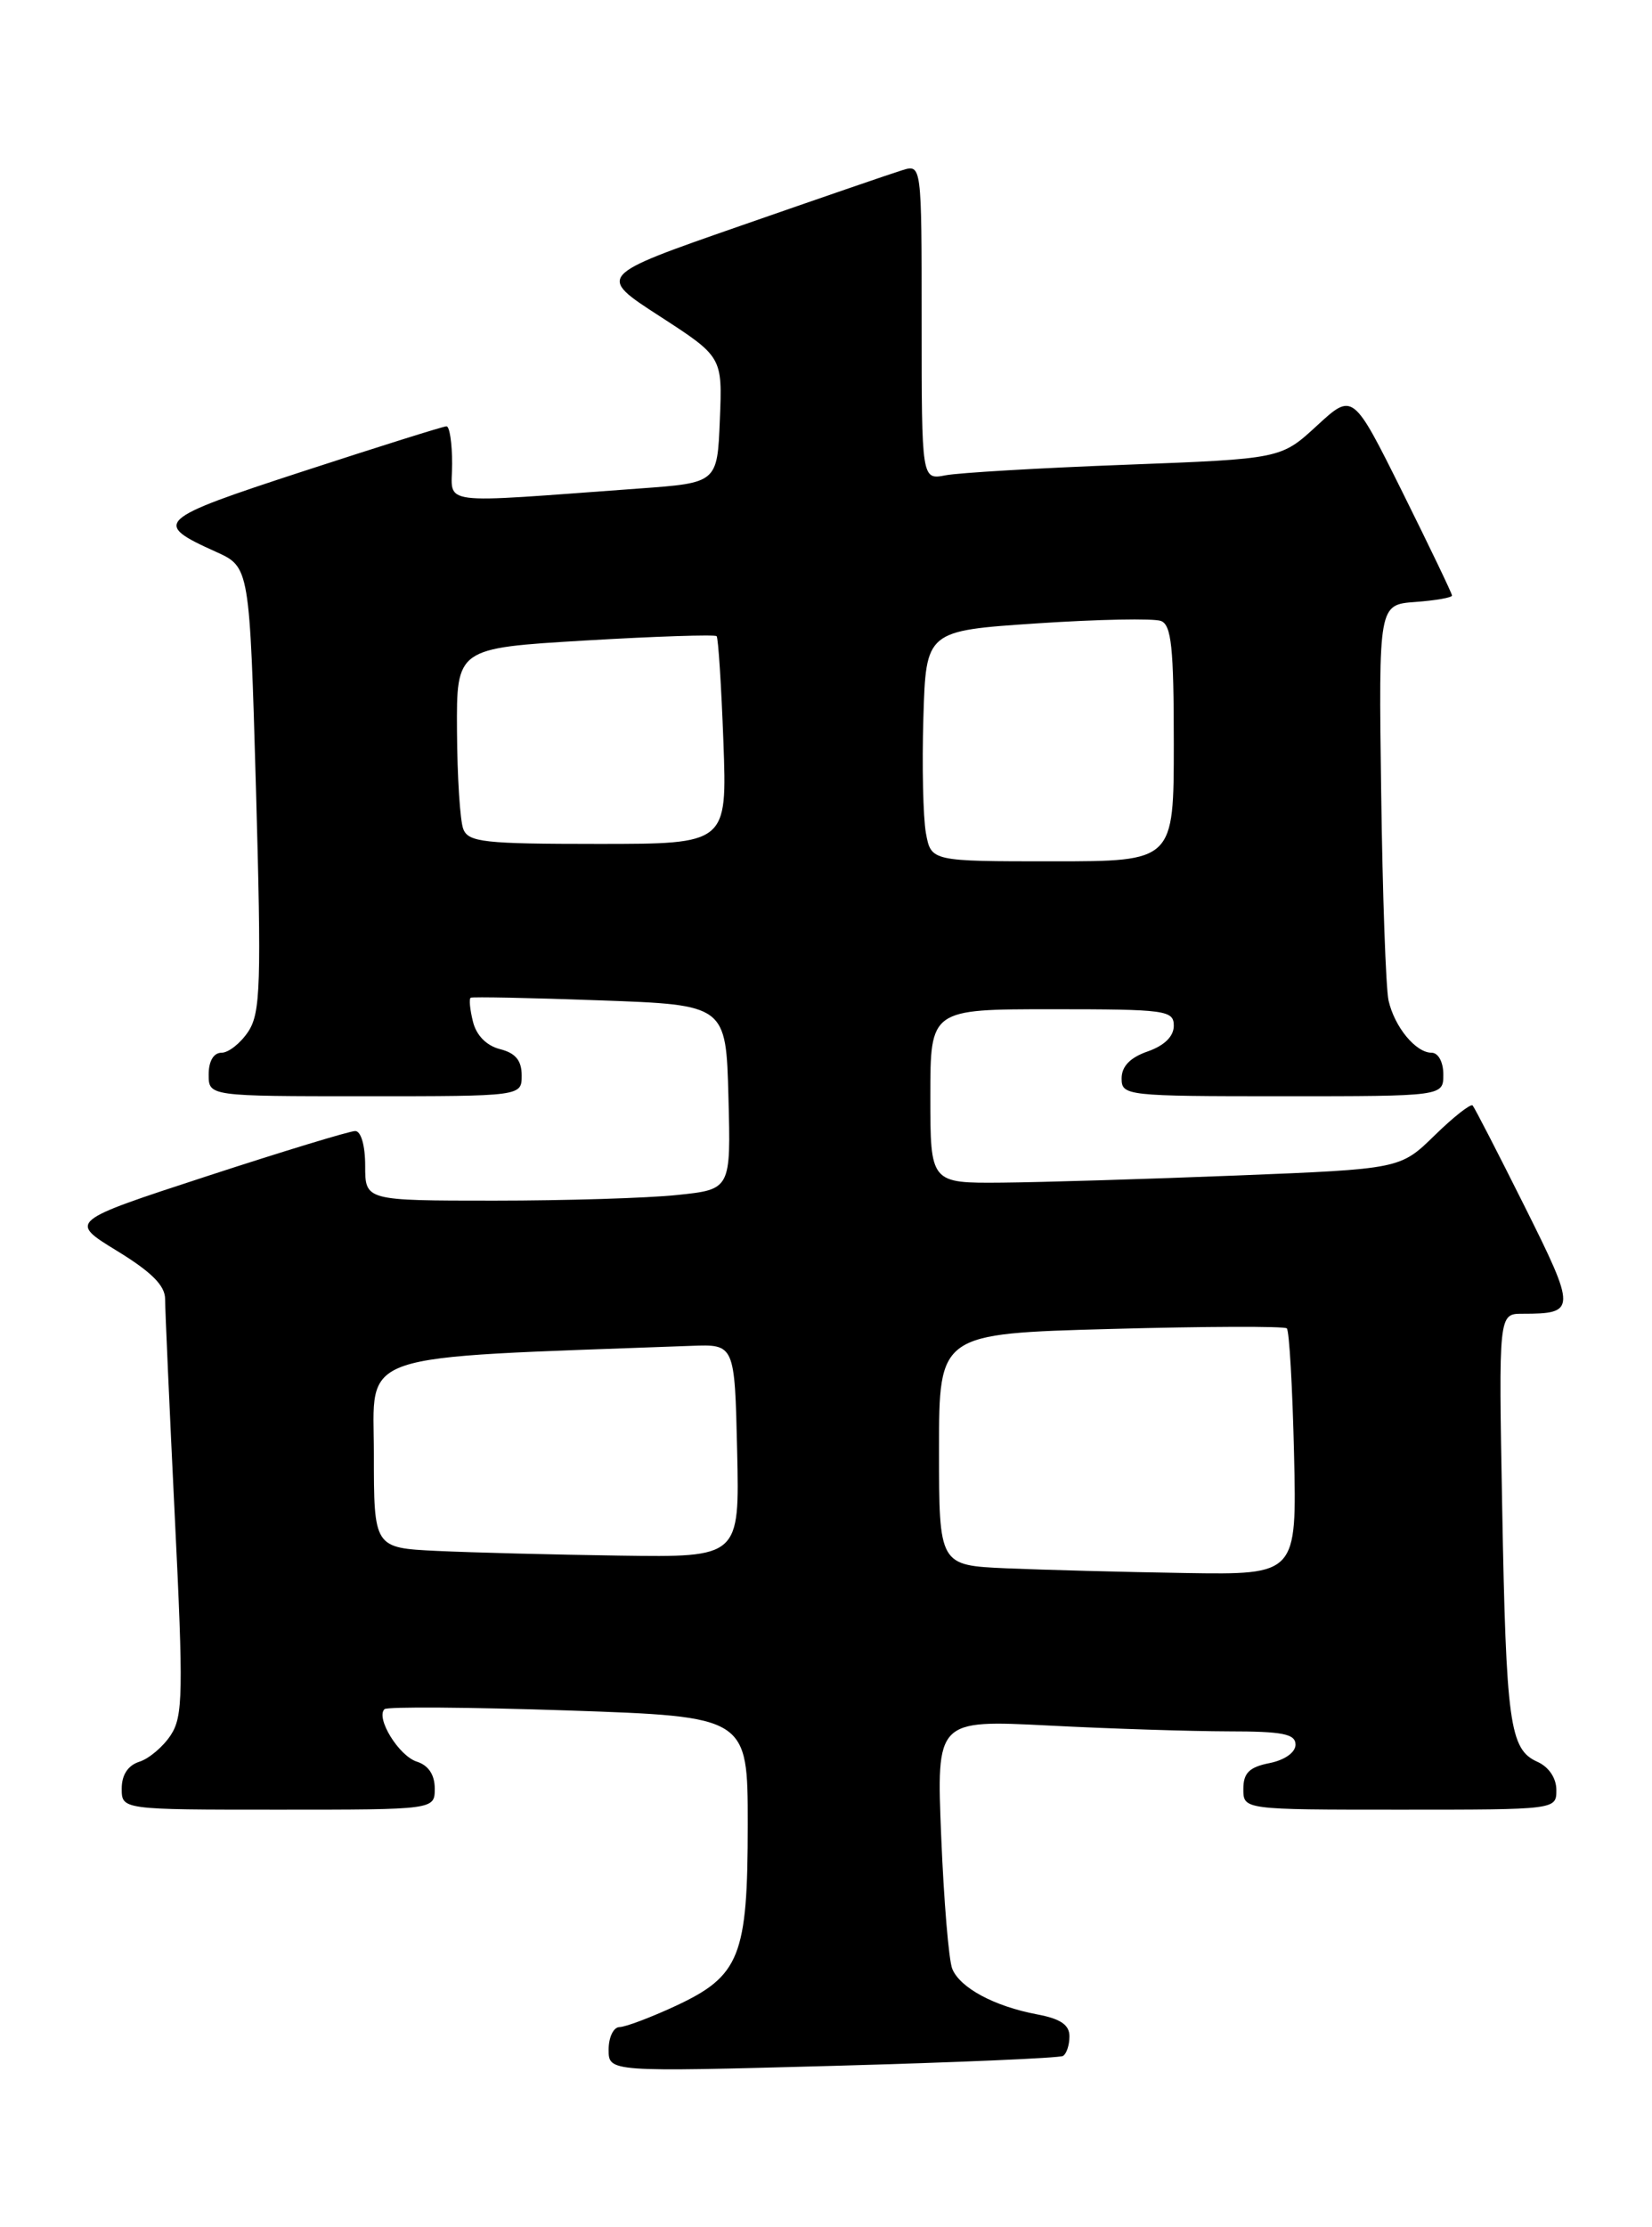 <?xml version="1.0" encoding="UTF-8" standalone="no"?>
<!DOCTYPE svg PUBLIC "-//W3C//DTD SVG 1.1//EN" "http://www.w3.org/Graphics/SVG/1.1/DTD/svg11.dtd" >
<svg xmlns="http://www.w3.org/2000/svg" xmlns:xlink="http://www.w3.org/1999/xlink" version="1.1" viewBox="0 0 190 256">
 <g >
 <path fill="currentColor"
d=" M 122.25 236.31 C 122.66 236.08 123.00 235.06 123.00 234.05 C 123.00 232.73 121.96 232.03 119.28 231.53 C 114.35 230.60 110.41 228.48 109.52 226.29 C 109.12 225.30 108.55 218.46 108.25 211.09 C 107.70 197.68 107.70 197.68 120.60 198.33 C 127.70 198.70 136.99 198.99 141.25 199.00 C 147.53 199.00 149.00 199.29 149.00 200.53 C 149.00 201.42 147.76 202.30 146.00 202.65 C 143.68 203.11 143.00 203.79 143.00 205.62 C 143.00 208.00 143.00 208.00 161.00 208.00 C 179.00 208.00 179.00 208.00 179.00 205.74 C 179.00 204.37 178.13 203.08 176.80 202.49 C 173.63 201.07 173.22 198.08 172.77 173.25 C 172.36 151.00 172.36 151.00 175.10 151.00 C 181.30 151.00 181.31 150.59 175.35 138.66 C 172.28 132.52 169.59 127.30 169.37 127.06 C 169.15 126.83 167.18 128.37 165.01 130.49 C 161.05 134.36 161.05 134.36 142.27 135.11 C 131.95 135.52 119.79 135.89 115.25 135.93 C 107.00 136.00 107.00 136.00 107.00 126.00 C 107.00 116.00 107.00 116.00 121.00 116.00 C 134.09 116.00 135.00 116.12 135.00 117.90 C 135.00 119.12 133.92 120.18 132.00 120.85 C 129.98 121.55 129.00 122.57 129.00 123.95 C 129.00 125.94 129.51 126.00 147.50 126.00 C 166.00 126.00 166.00 126.00 166.00 123.50 C 166.00 122.07 165.42 121.00 164.65 121.00 C 162.83 121.00 160.39 118.04 159.70 115.00 C 159.39 113.62 159.01 102.83 158.85 91.00 C 158.56 69.50 158.56 69.50 162.78 69.19 C 165.10 69.02 167.00 68.69 167.00 68.45 C 167.00 68.22 164.43 62.87 161.30 56.57 C 155.60 45.12 155.60 45.12 151.46 48.93 C 147.32 52.74 147.32 52.74 129.41 53.42 C 119.56 53.79 110.26 54.34 108.75 54.63 C 106.00 55.16 106.00 55.16 106.00 37.01 C 106.00 18.87 106.00 18.87 103.75 19.57 C 102.51 19.95 94.11 22.84 85.09 25.98 C 68.67 31.69 68.67 31.69 75.88 36.35 C 83.09 41.02 83.09 41.02 82.79 48.26 C 82.50 55.50 82.50 55.50 73.50 56.15 C 49.78 57.87 52.00 58.17 52.00 53.31 C 52.00 50.94 51.71 49.00 51.35 49.00 C 50.99 49.00 43.58 51.33 34.87 54.17 C 17.92 59.70 17.47 60.11 24.85 63.43 C 28.71 65.18 28.71 65.18 29.44 90.64 C 30.07 113.11 29.97 116.40 28.56 118.56 C 27.67 119.90 26.29 121.00 25.48 121.00 C 24.57 121.00 24.00 121.96 24.00 123.50 C 24.00 126.00 24.00 126.00 42.00 126.00 C 60.00 126.00 60.00 126.00 60.00 123.61 C 60.00 121.90 59.30 121.04 57.52 120.59 C 55.97 120.20 54.79 119.02 54.40 117.44 C 54.05 116.05 53.93 114.81 54.13 114.68 C 54.33 114.56 61.02 114.69 69.00 114.98 C 83.50 115.50 83.50 115.50 83.78 126.10 C 84.06 136.71 84.06 136.71 77.89 137.35 C 74.49 137.71 65.02 138.00 56.85 138.00 C 42.00 138.00 42.00 138.00 42.00 134.00 C 42.00 131.65 41.52 130.00 40.85 130.00 C 40.22 130.00 32.55 132.33 23.80 135.19 C 7.91 140.38 7.91 140.38 13.45 143.77 C 17.44 146.21 19.00 147.77 18.99 149.33 C 18.99 150.52 19.49 161.74 20.10 174.26 C 21.10 194.56 21.05 197.28 19.64 199.43 C 18.77 200.76 17.14 202.14 16.03 202.49 C 14.72 202.91 14.00 204.00 14.00 205.57 C 14.00 208.00 14.00 208.00 32.00 208.00 C 50.00 208.00 50.00 208.00 50.00 205.57 C 50.00 203.99 49.28 202.91 47.94 202.48 C 45.88 201.83 43.19 197.47 44.22 196.45 C 44.52 196.15 54.04 196.22 65.38 196.60 C 86.00 197.31 86.00 197.31 86.00 209.70 C 86.00 224.87 85.11 227.11 77.68 230.57 C 74.83 231.89 71.94 232.98 71.25 232.99 C 70.56 233.00 70.00 234.16 70.00 235.58 C 70.00 238.15 70.00 238.15 95.75 237.45 C 109.91 237.06 121.84 236.55 122.25 236.31 Z  M 115.75 180.26 C 108.00 179.92 108.00 179.92 108.00 166.60 C 108.00 153.29 108.00 153.29 127.75 152.75 C 138.61 152.45 147.72 152.42 148.00 152.68 C 148.28 152.95 148.65 159.42 148.83 167.08 C 149.15 181.00 149.15 181.00 136.33 180.80 C 129.27 180.69 120.01 180.44 115.75 180.26 Z  M 50.25 178.26 C 43.00 177.91 43.00 177.91 43.00 167.06 C 43.00 155.20 40.21 156.15 79.50 154.69 C 84.50 154.50 84.50 154.50 84.78 166.75 C 85.06 179.00 85.06 179.00 71.28 178.80 C 63.70 178.69 54.24 178.45 50.25 178.26 Z  M 106.49 95.75 C 106.17 93.96 106.03 88.00 106.20 82.50 C 106.50 72.50 106.50 72.50 119.27 71.65 C 126.29 71.18 132.70 71.06 133.52 71.37 C 134.73 71.83 135.00 74.44 135.00 85.47 C 135.00 99.00 135.00 99.00 121.05 99.00 C 107.09 99.00 107.09 99.00 106.49 95.75 Z  M 53.28 95.28 C 52.91 94.33 52.59 89.27 52.56 84.03 C 52.50 74.50 52.50 74.50 67.29 73.62 C 75.42 73.14 82.23 72.92 82.42 73.12 C 82.61 73.33 82.96 78.79 83.20 85.25 C 83.63 97.00 83.63 97.00 68.78 97.00 C 55.66 97.00 53.86 96.80 53.28 95.28 Z "/>
</g>
</svg>